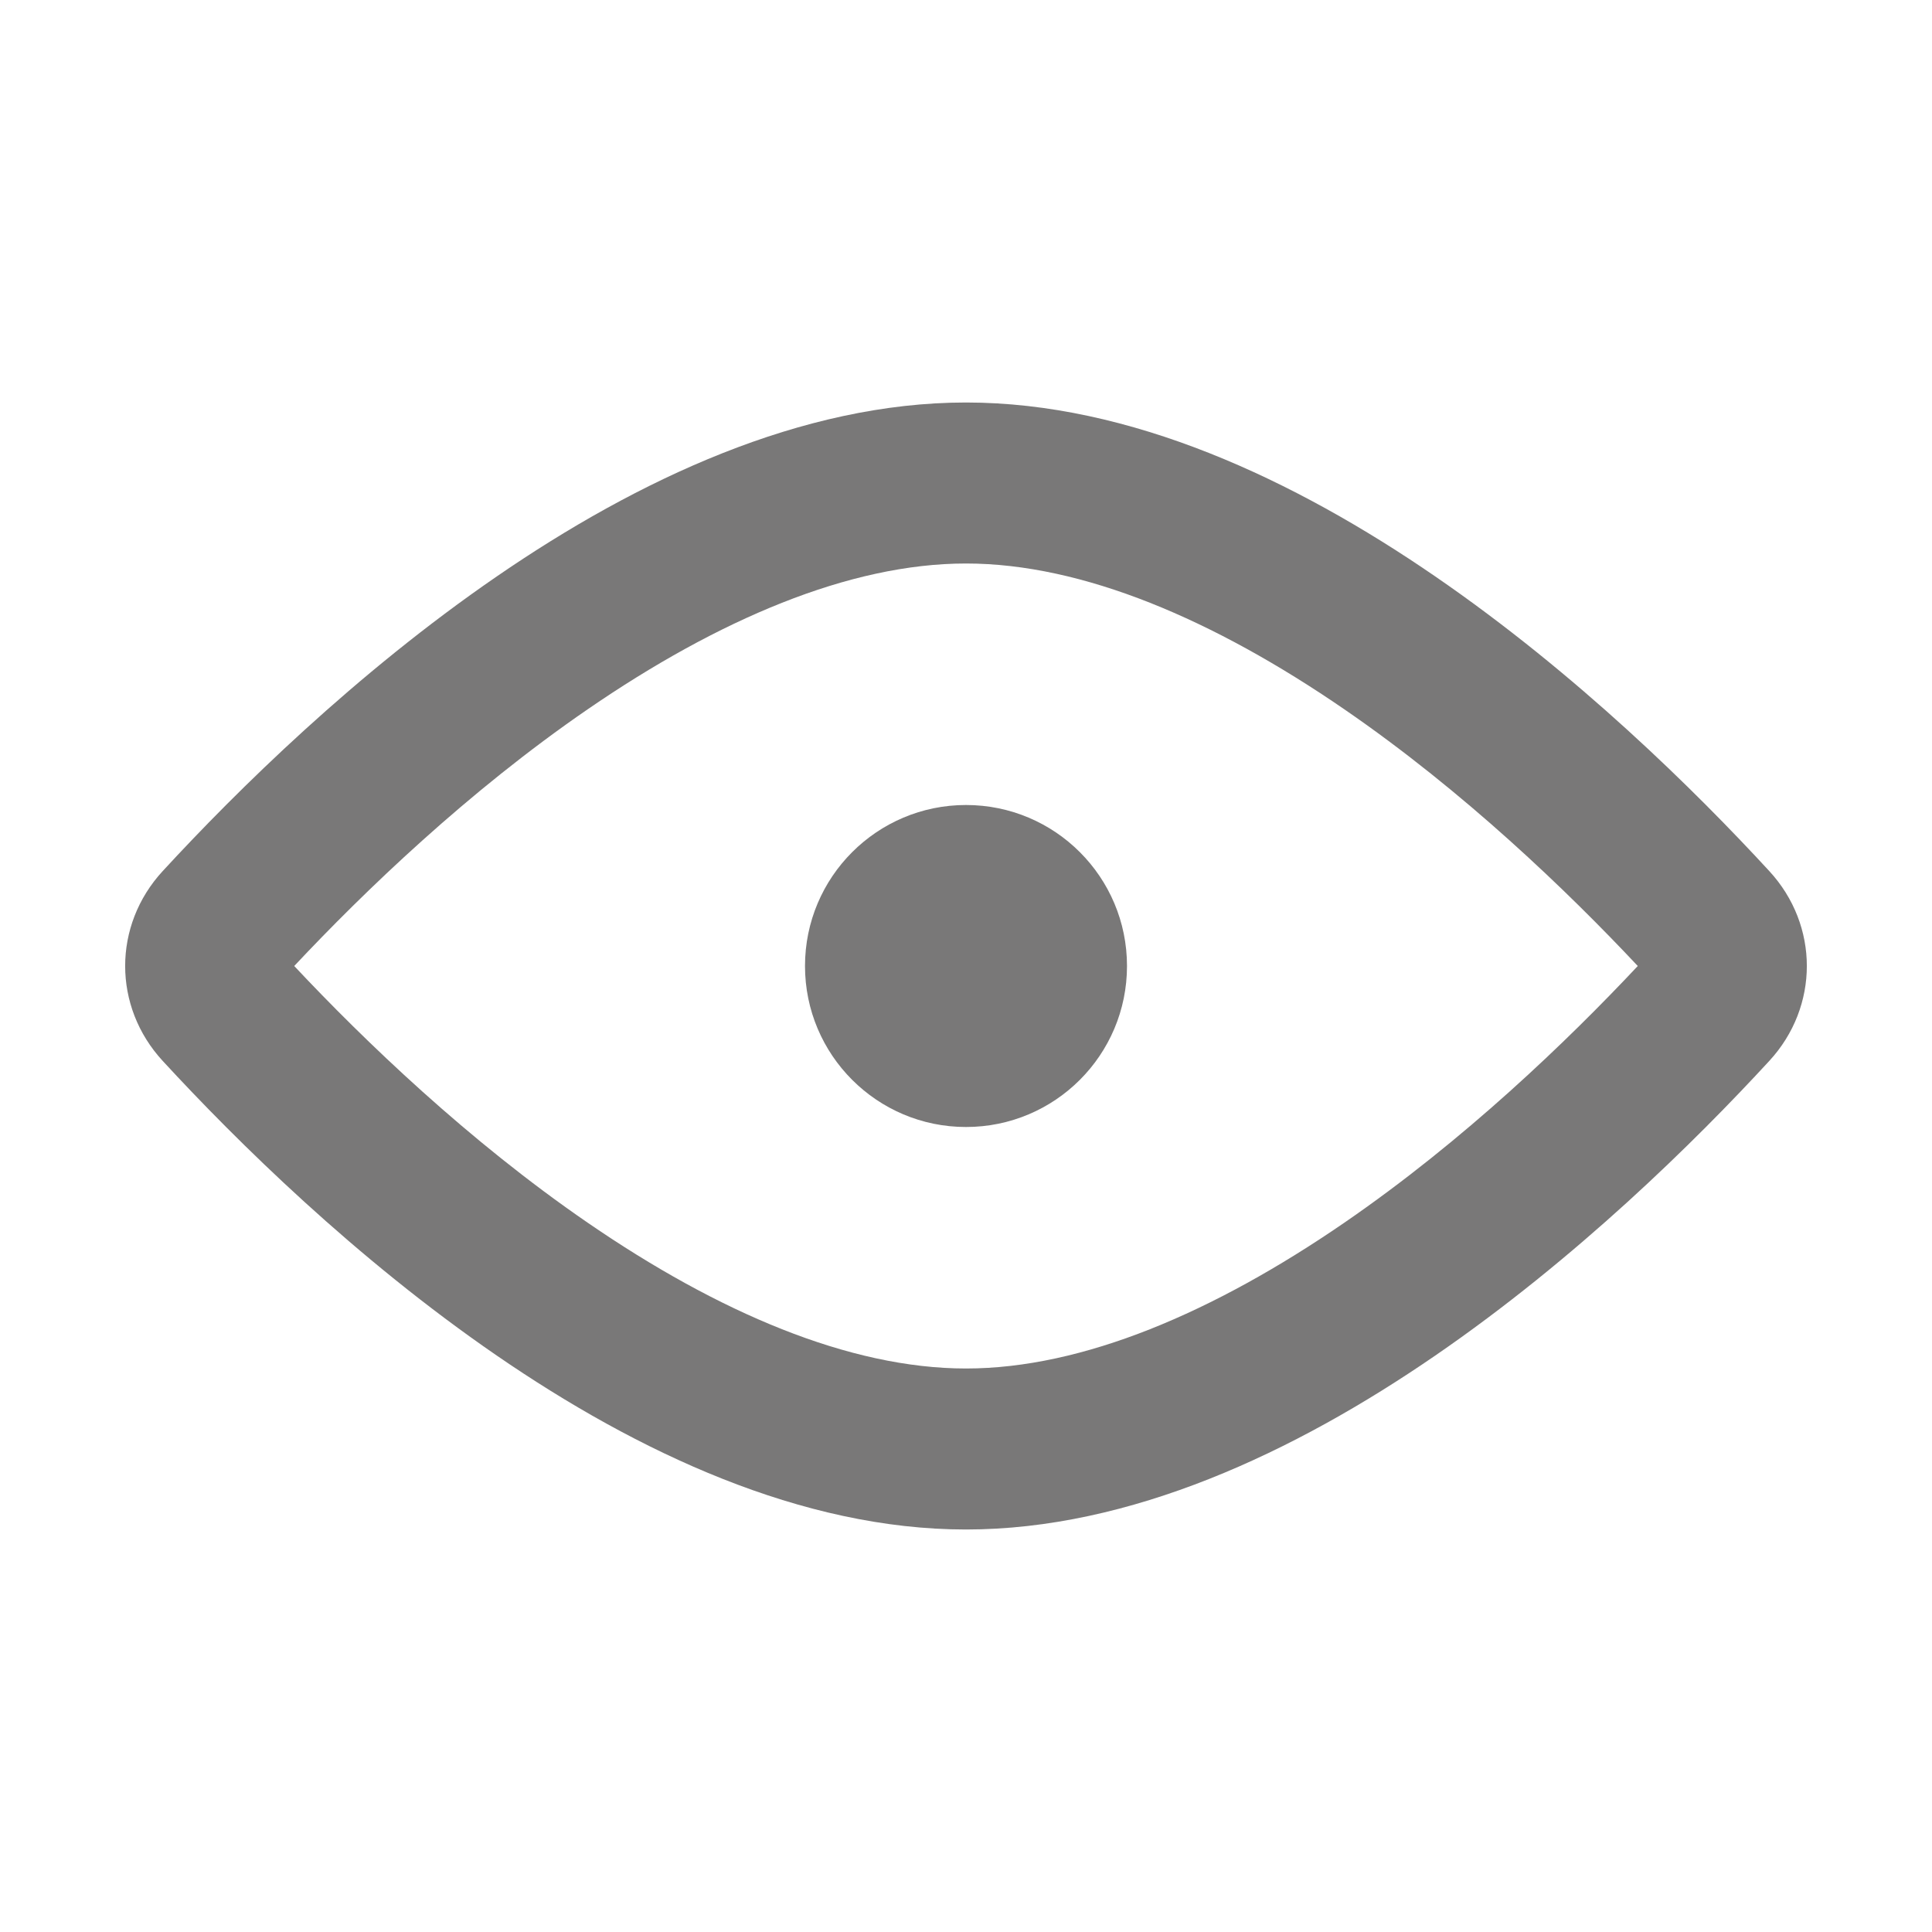 <svg width="24" height="24" viewBox="0 0 24 24" fill="none" xmlns="http://www.w3.org/2000/svg">
<path d="M12 14C13.105 14 14 13.105 14 12C14 10.895 13.105 10 12 10C10.896 10 10 10.895 10 12C10 13.105 10.896 14 12 14Z" fill="#797878"/>
<path fill-rule="evenodd" clip-rule="evenodd" d="M21.978 10.82C22.601 11.495 22.601 12.505 21.978 13.18C20.14 15.176 16.082 19 12 19C7.918 19 3.861 15.176 2.022 13.18C1.399 12.505 1.399 11.495 2.022 10.82C3.861 8.824 7.918 5 12 5C16.082 5 20.14 8.824 21.978 10.82ZM16.698 8.81C18.186 9.832 19.476 11.074 20.345 12C19.476 12.926 18.186 14.168 16.698 15.19C15.079 16.302 13.45 17 12 17C10.55 17 8.921 16.302 7.302 15.19C5.814 14.168 4.524 12.926 3.655 12C4.524 11.074 5.814 9.832 7.302 8.81C8.921 7.698 10.55 7 12 7C13.45 7 15.079 7.698 16.698 8.81Z" fill="#797878"/>
</svg>

